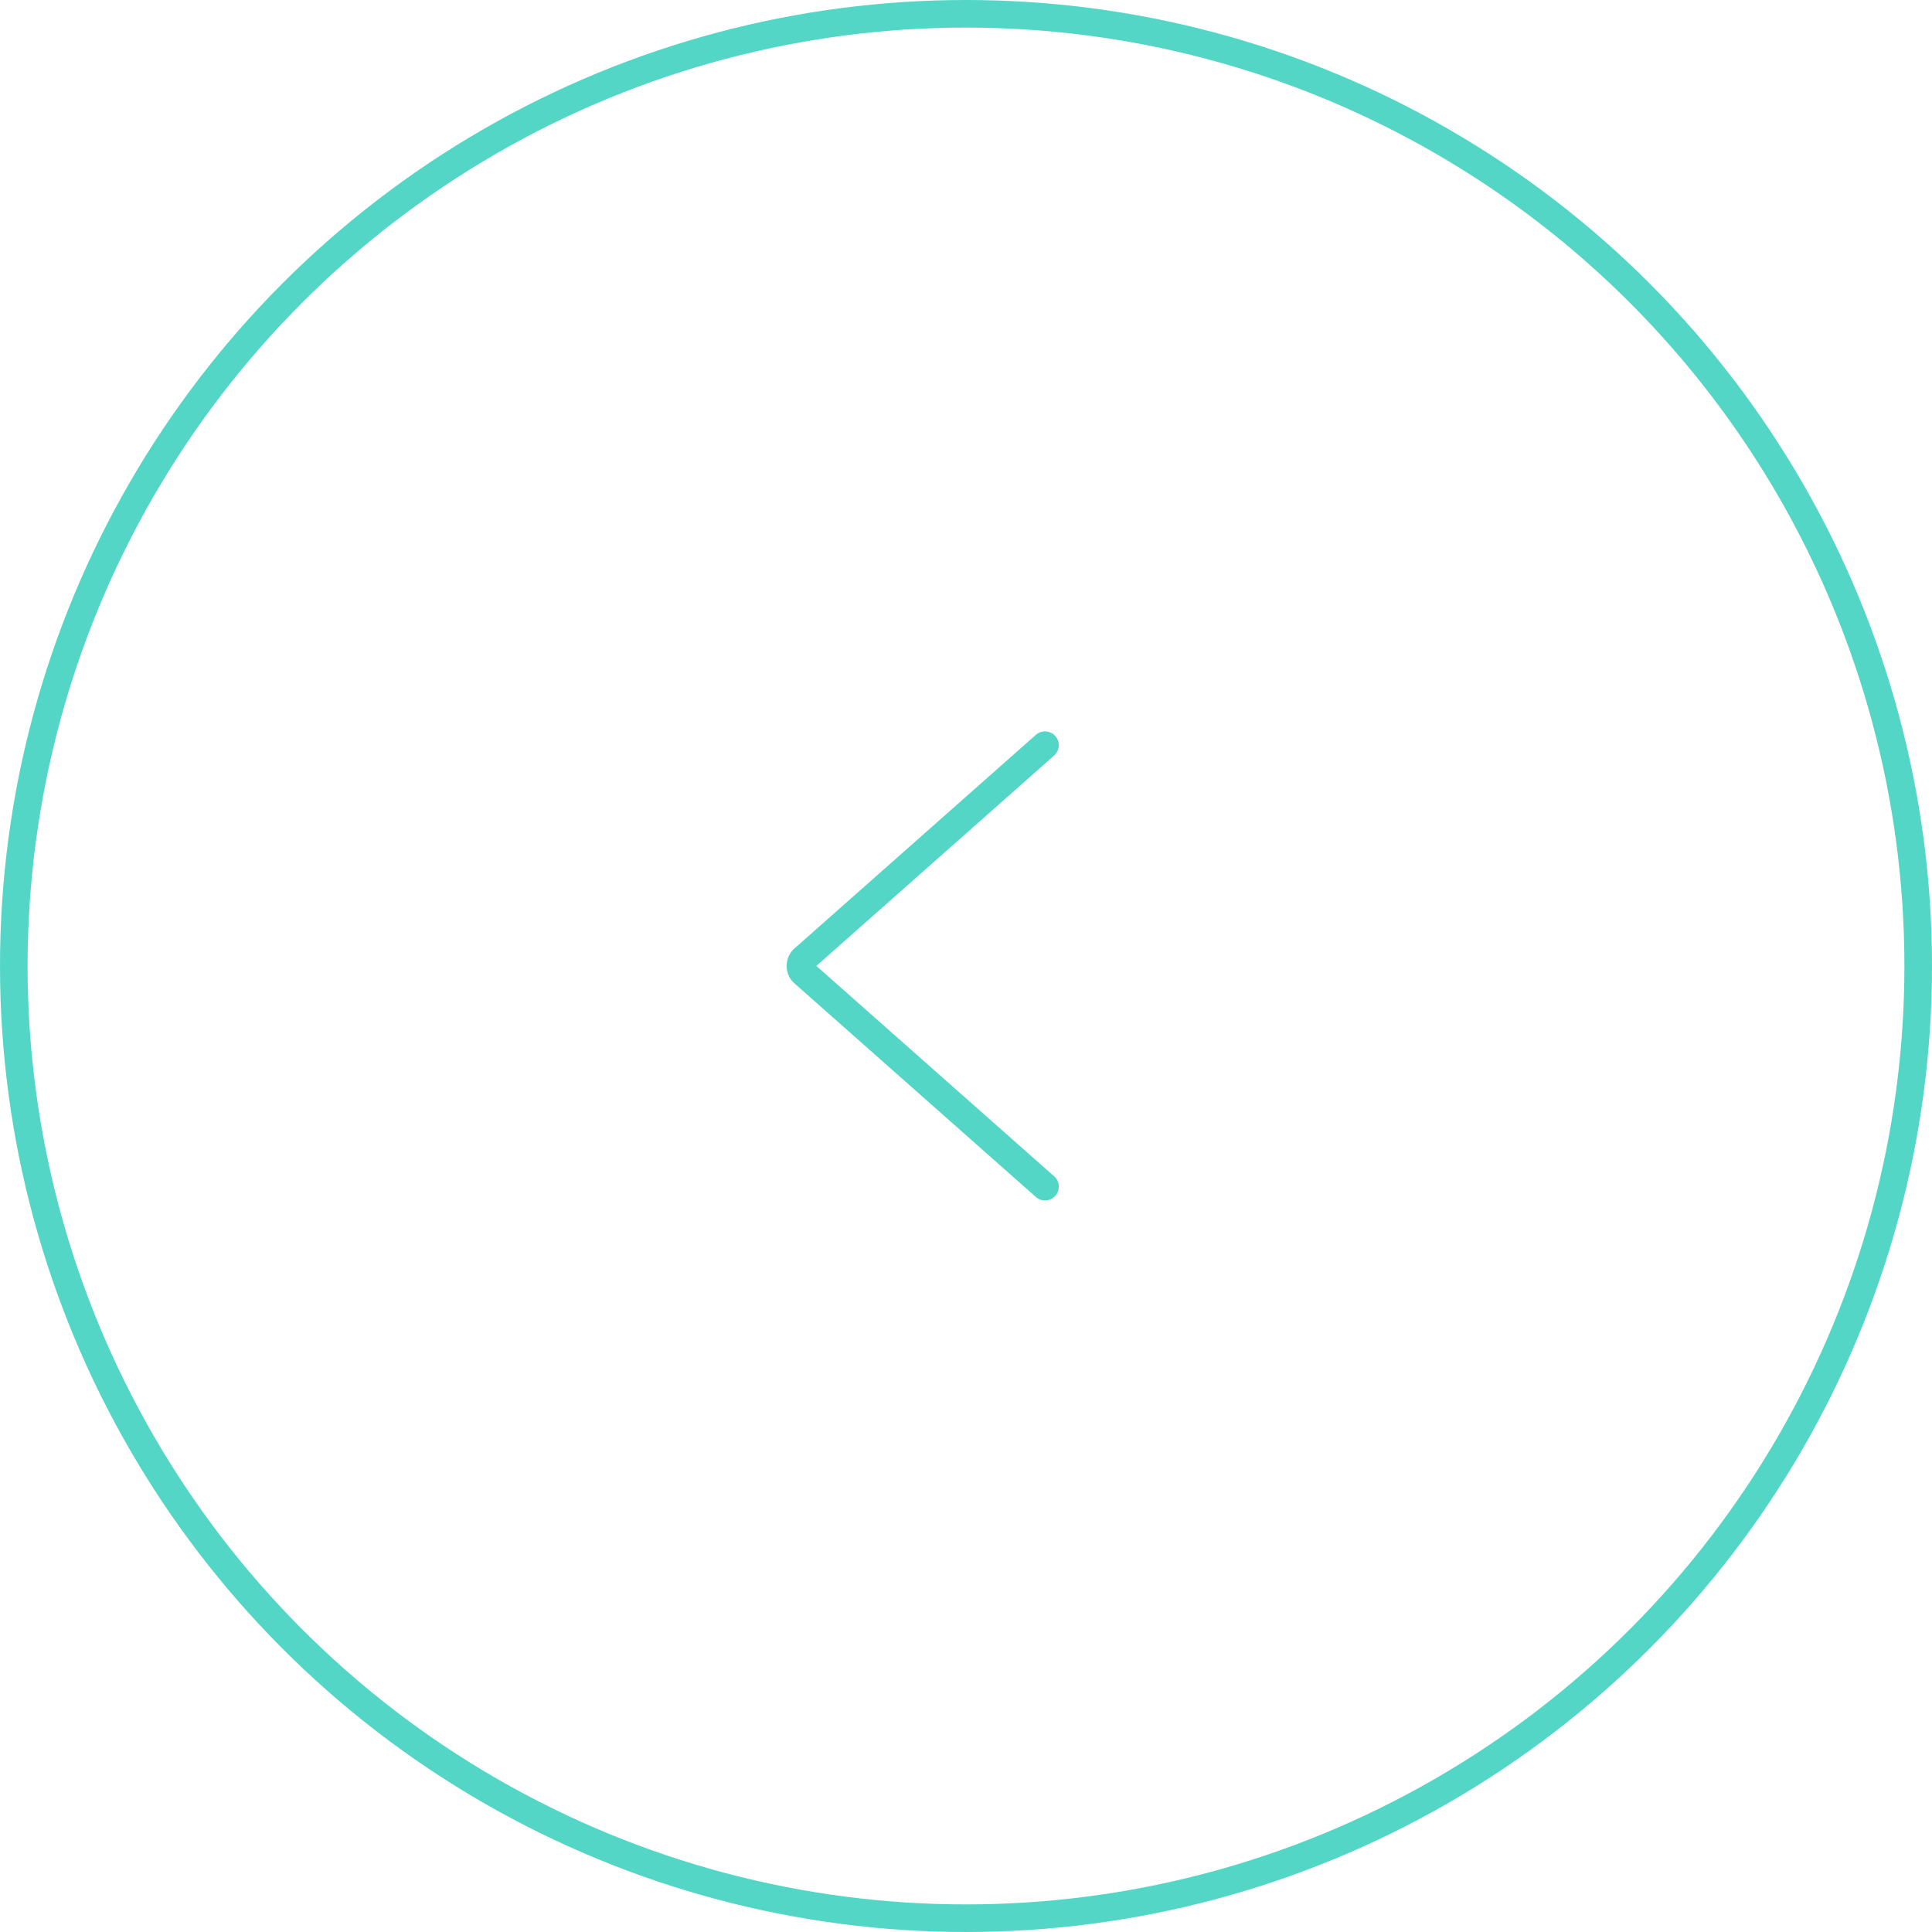 <svg xmlns="http://www.w3.org/2000/svg" width="70" height="70" viewBox="0 0 70 70"><defs><style>.a,.d{fill:none;}.a,.b{stroke:#54d6c6;}.b{fill:rgba(0,0,0,0);stroke-linecap:round;stroke-linejoin:round;}.c{stroke:none;}</style></defs><g transform="translate(-101 -7111)"><g class="a" transform="translate(101 7111)"><circle class="c" cx="35" cy="35" r="35"/><circle class="d" cx="35" cy="35" r="34.5"/></g><g transform="translate(-11.421 7125.5)"><path class="b" d="M150.283,12.5l-8.744,7.737a.348.348,0,0,0,0,.52l8.744,7.737"/></g></g></svg>
